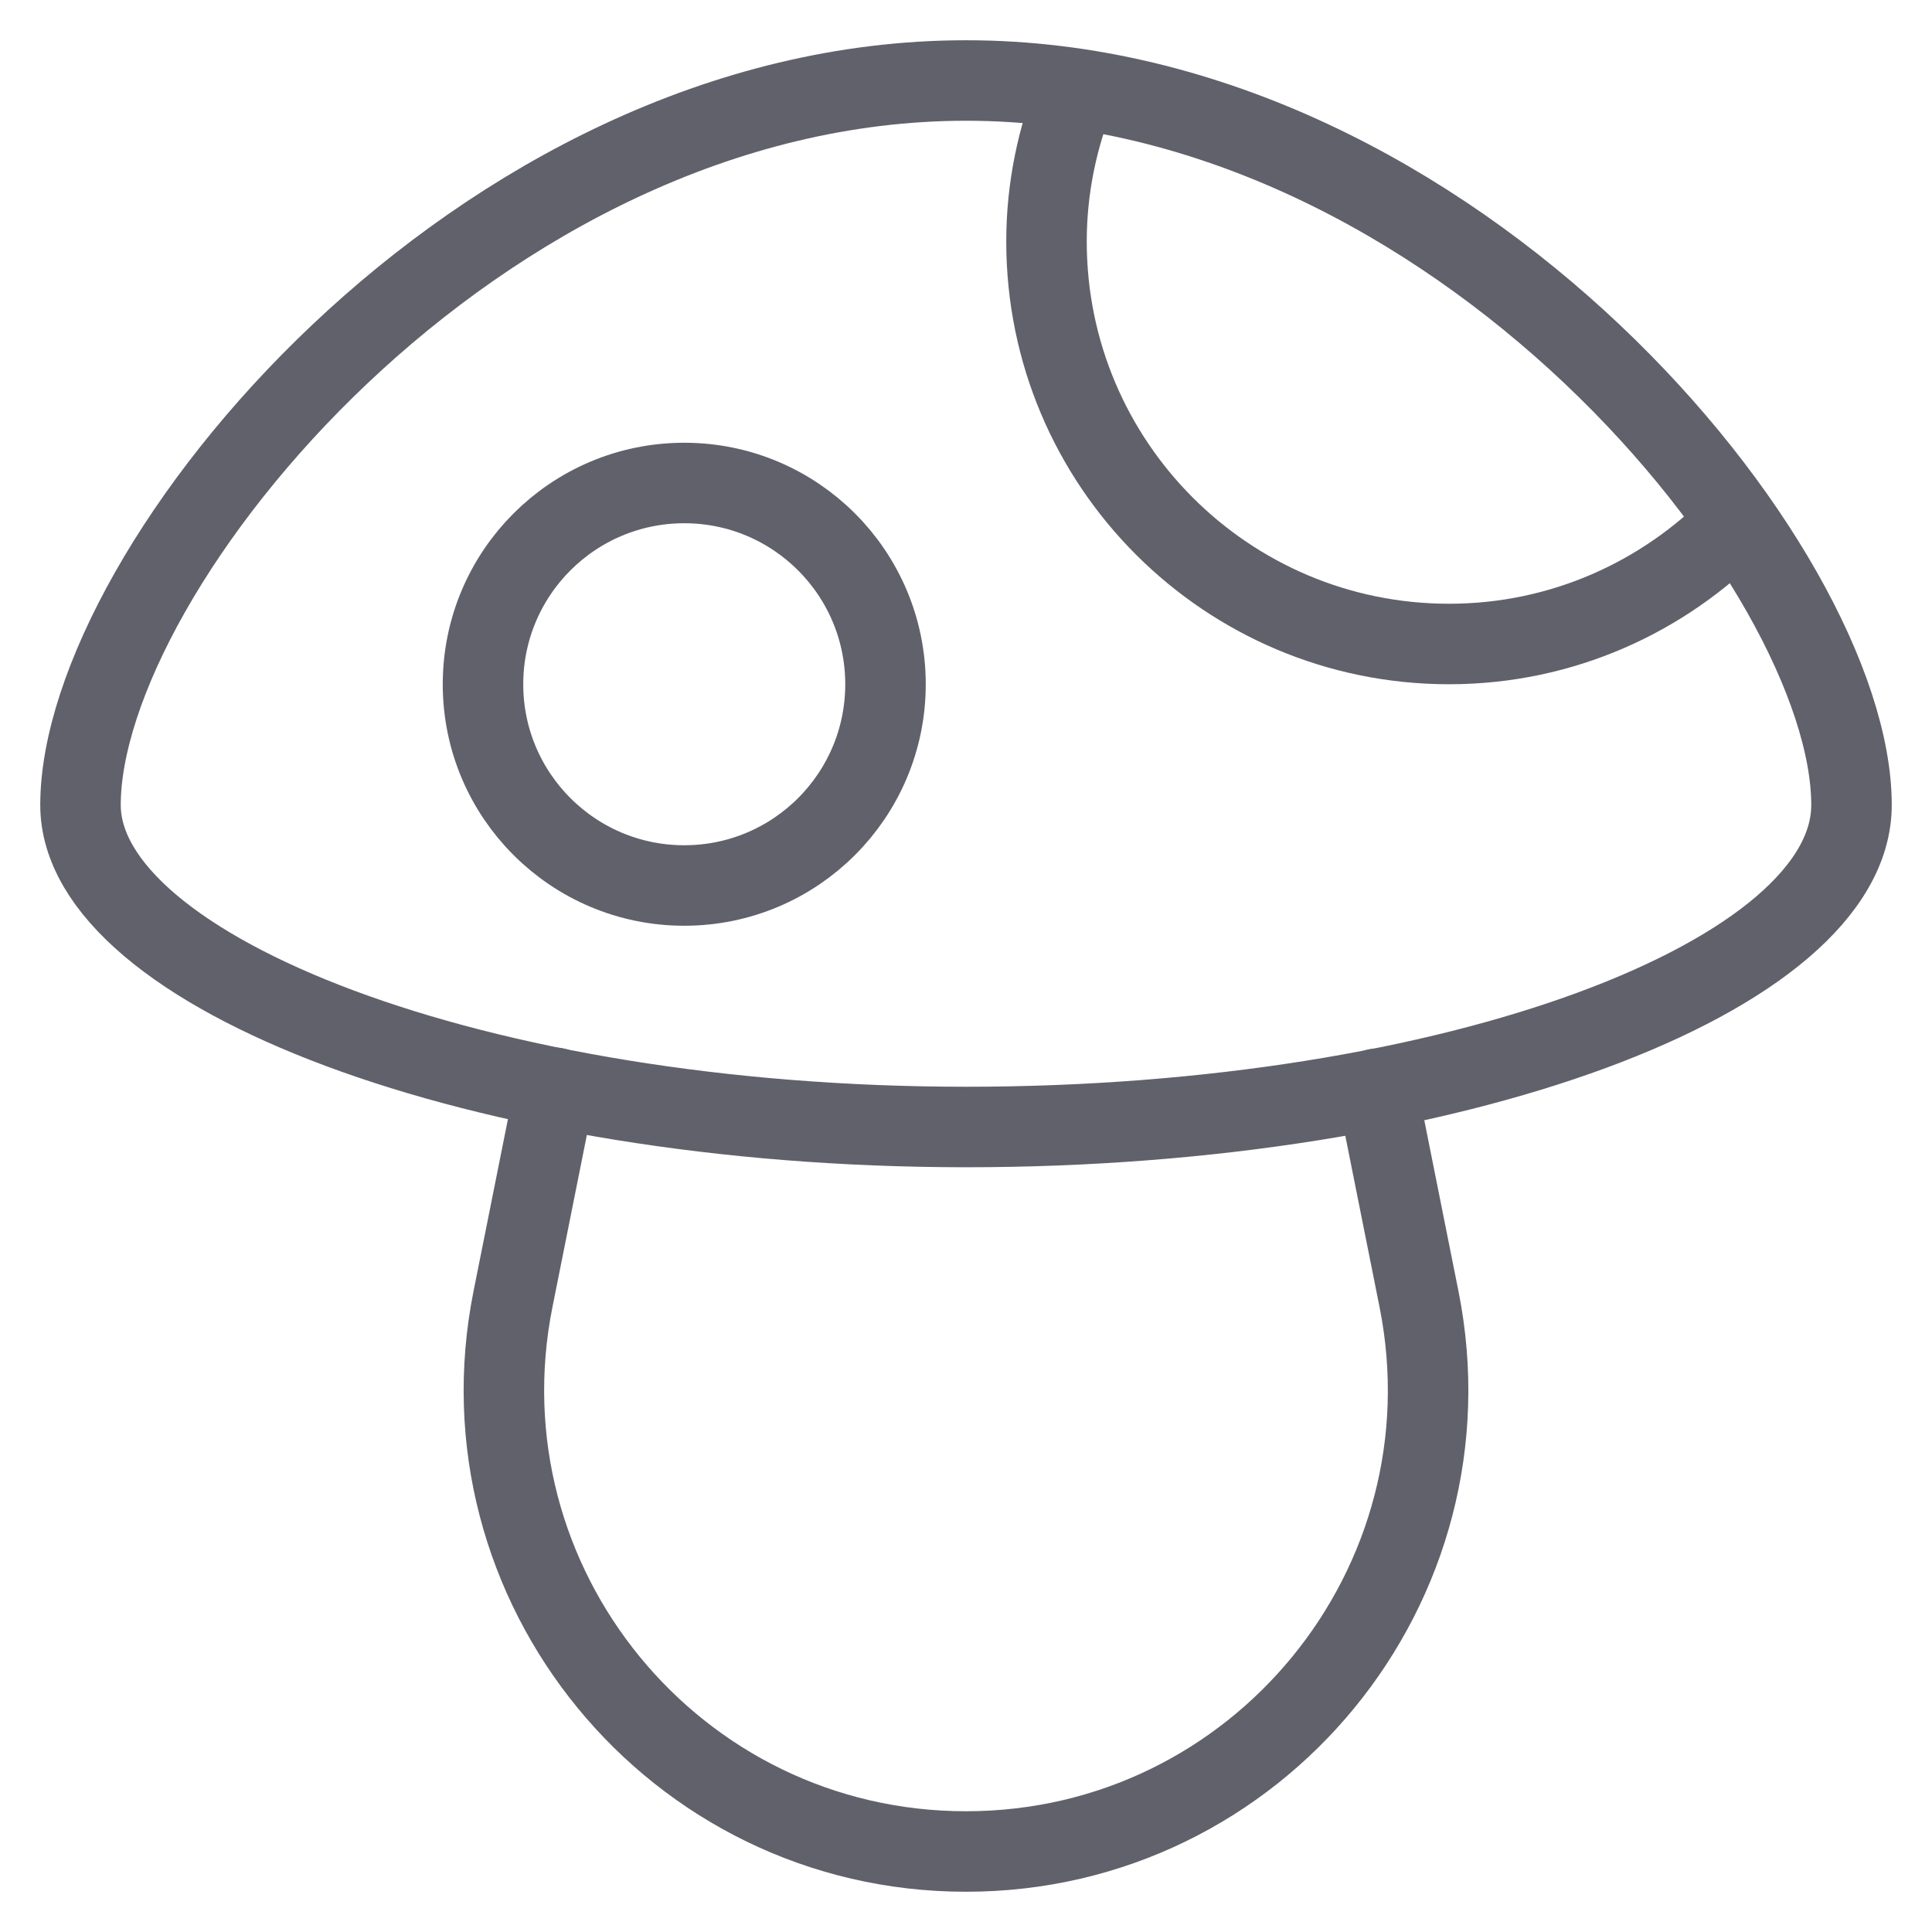 <svg xmlns="http://www.w3.org/2000/svg" height="48" width="48" viewBox="0 0 48 48"><title>mushroom 4</title><g stroke-linecap="round" fill="#61616b" stroke-linejoin="round" class="nc-icon-wrapper"><path data-cap="butt" data-color="color-2" fill="none" stroke="#61616b" stroke-width="2" d="M13.795,27.027 l-1.049,5.245C11.325,39.374,16.757,46,24,46h0c7.243,0,12.675-6.626,11.254-13.728 l-1.044-5.222"></path> <path data-cap="butt" data-color="color-2" fill="none" stroke="#61616b" stroke-width="2" d="M26.749,2.228 C26.273,3.393,26,4.664,26,6c0,5.523,4.477,10,10,10c2.81,0,5.34-1.167,7.157-3.033"></path> <circle data-cap="butt" data-color="color-2" fill="none" stroke="#61616b" stroke-width="2" cx="17" cy="17" r="5"></circle> <path fill="none" stroke="#61616b" stroke-width="2" d="M2,20 c0-5.875,9.85-18,22-18s22,12.125,22,18c0,4.25-9.85,8-22,8S2,24.125,2,20z"></path></g></svg>